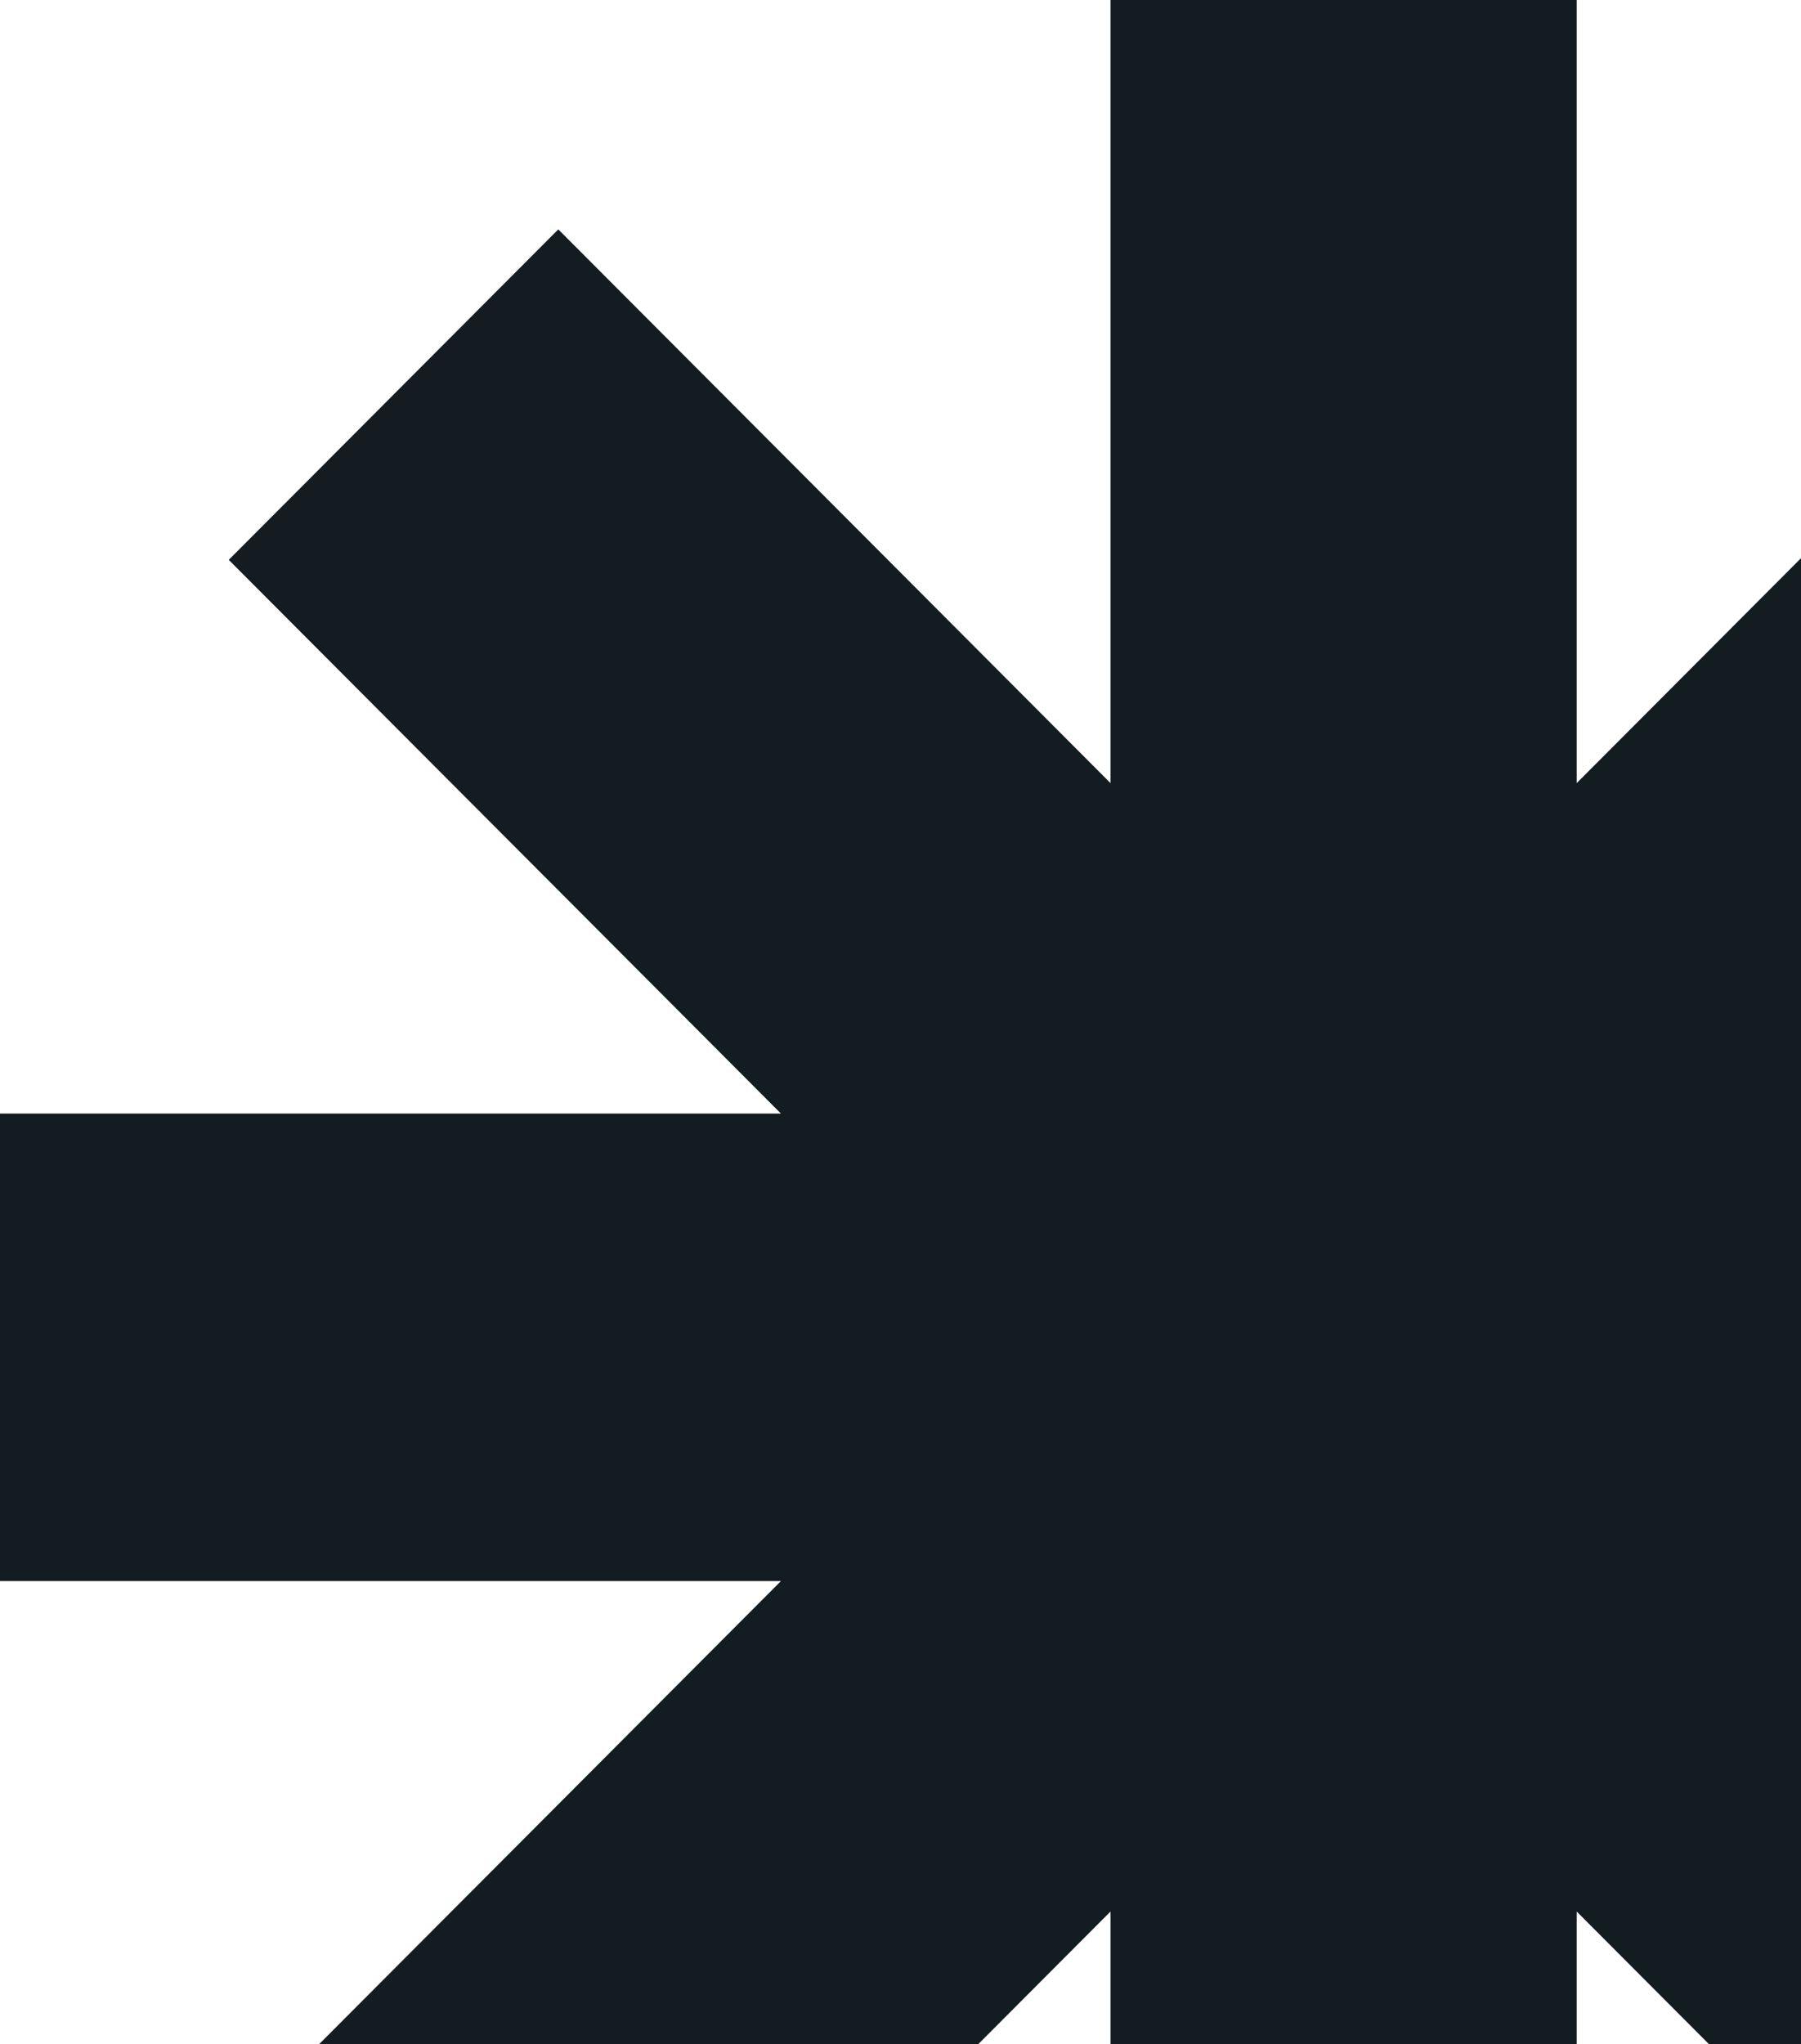 <svg width="252" height="286" viewBox="0 0 252 286" fill="none" xmlns="http://www.w3.org/2000/svg">
<path d="M376 155.796H266.731L343.994 78.327L297.881 32.091L220.618 109.56V0H155.382V109.56L78.119 32.091L32.006 78.327L109.269 155.796H0V221.204H109.269L32.006 298.673L78.119 344.909L155.382 267.44V377H220.618V267.44L297.881 344.909L343.994 298.673L266.731 221.204H376V155.796Z" fill="#121C21"/>
</svg>

